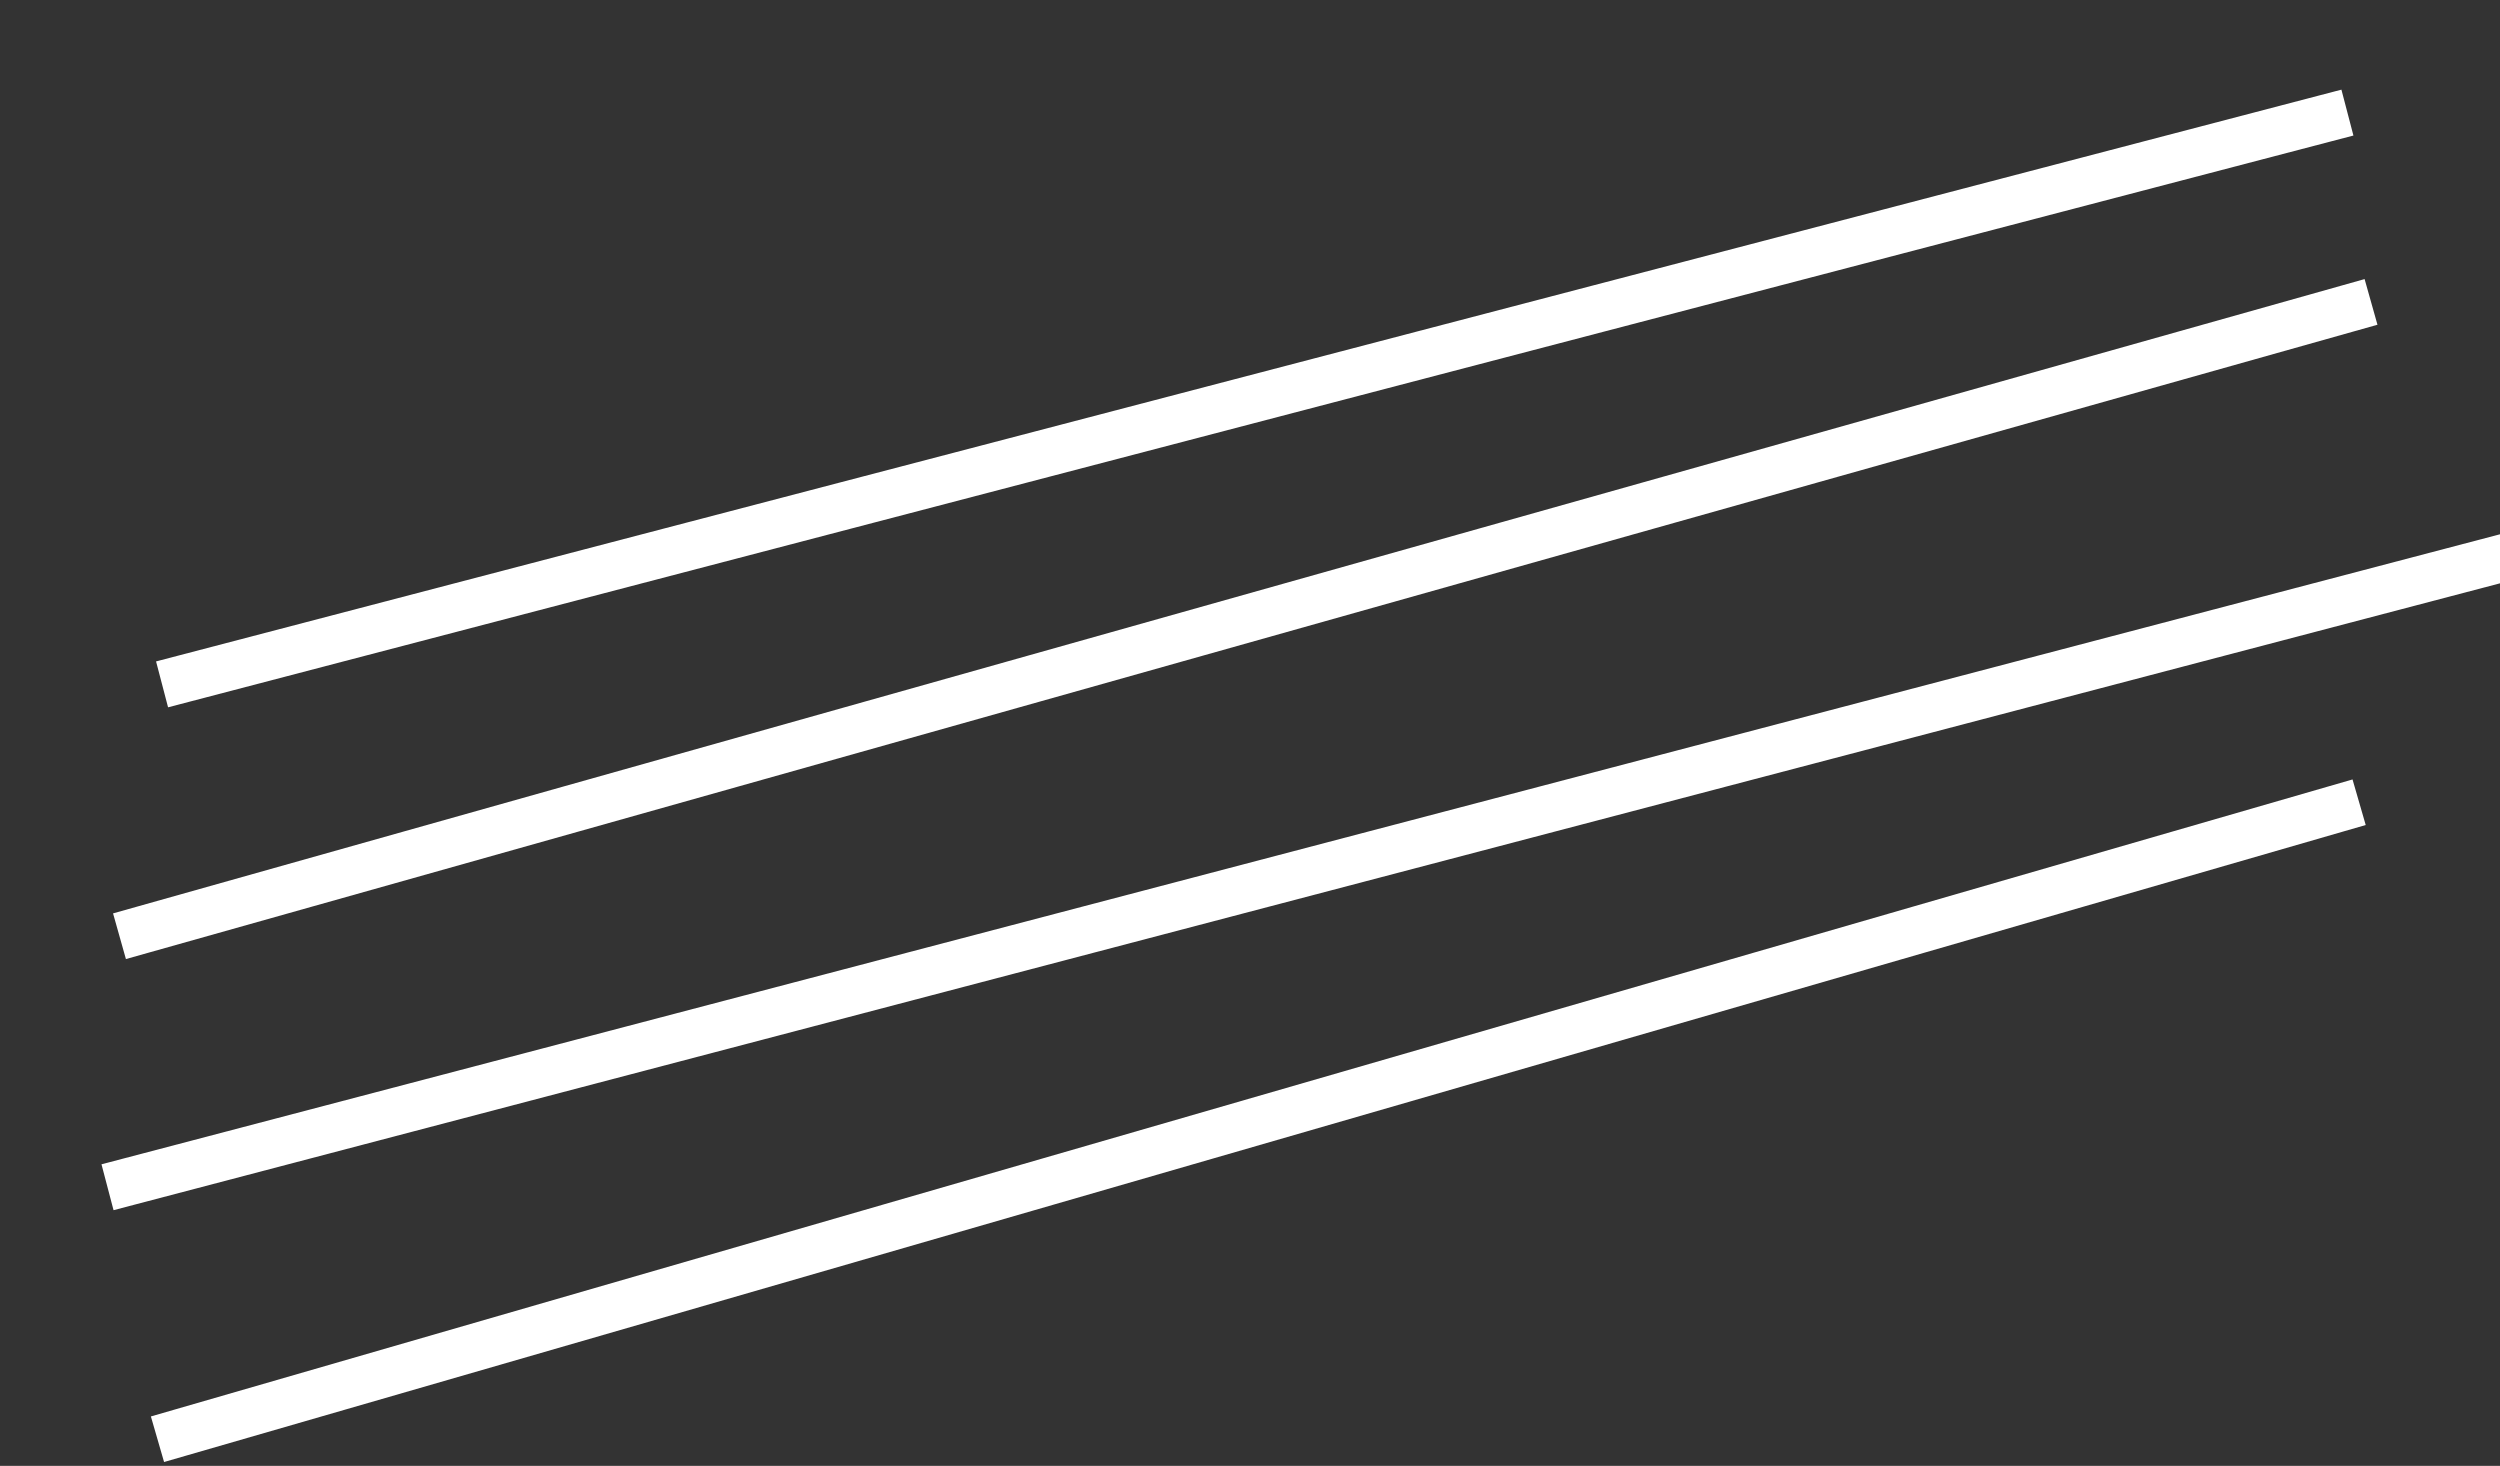 <svg width="527" height="309" viewBox="0 0 527 309" fill="none" xmlns="http://www.w3.org/2000/svg">
<rect x="0" y="0" width="527" height="309" fill="#333333" stroke="none"/>
<path d="M39 143L490 25M30 196L495 65M27.5 249L570 106.5M38 302L492.5 170.5" stroke="white" stroke-width="10" stroke-linecap="square"/>
</svg>
